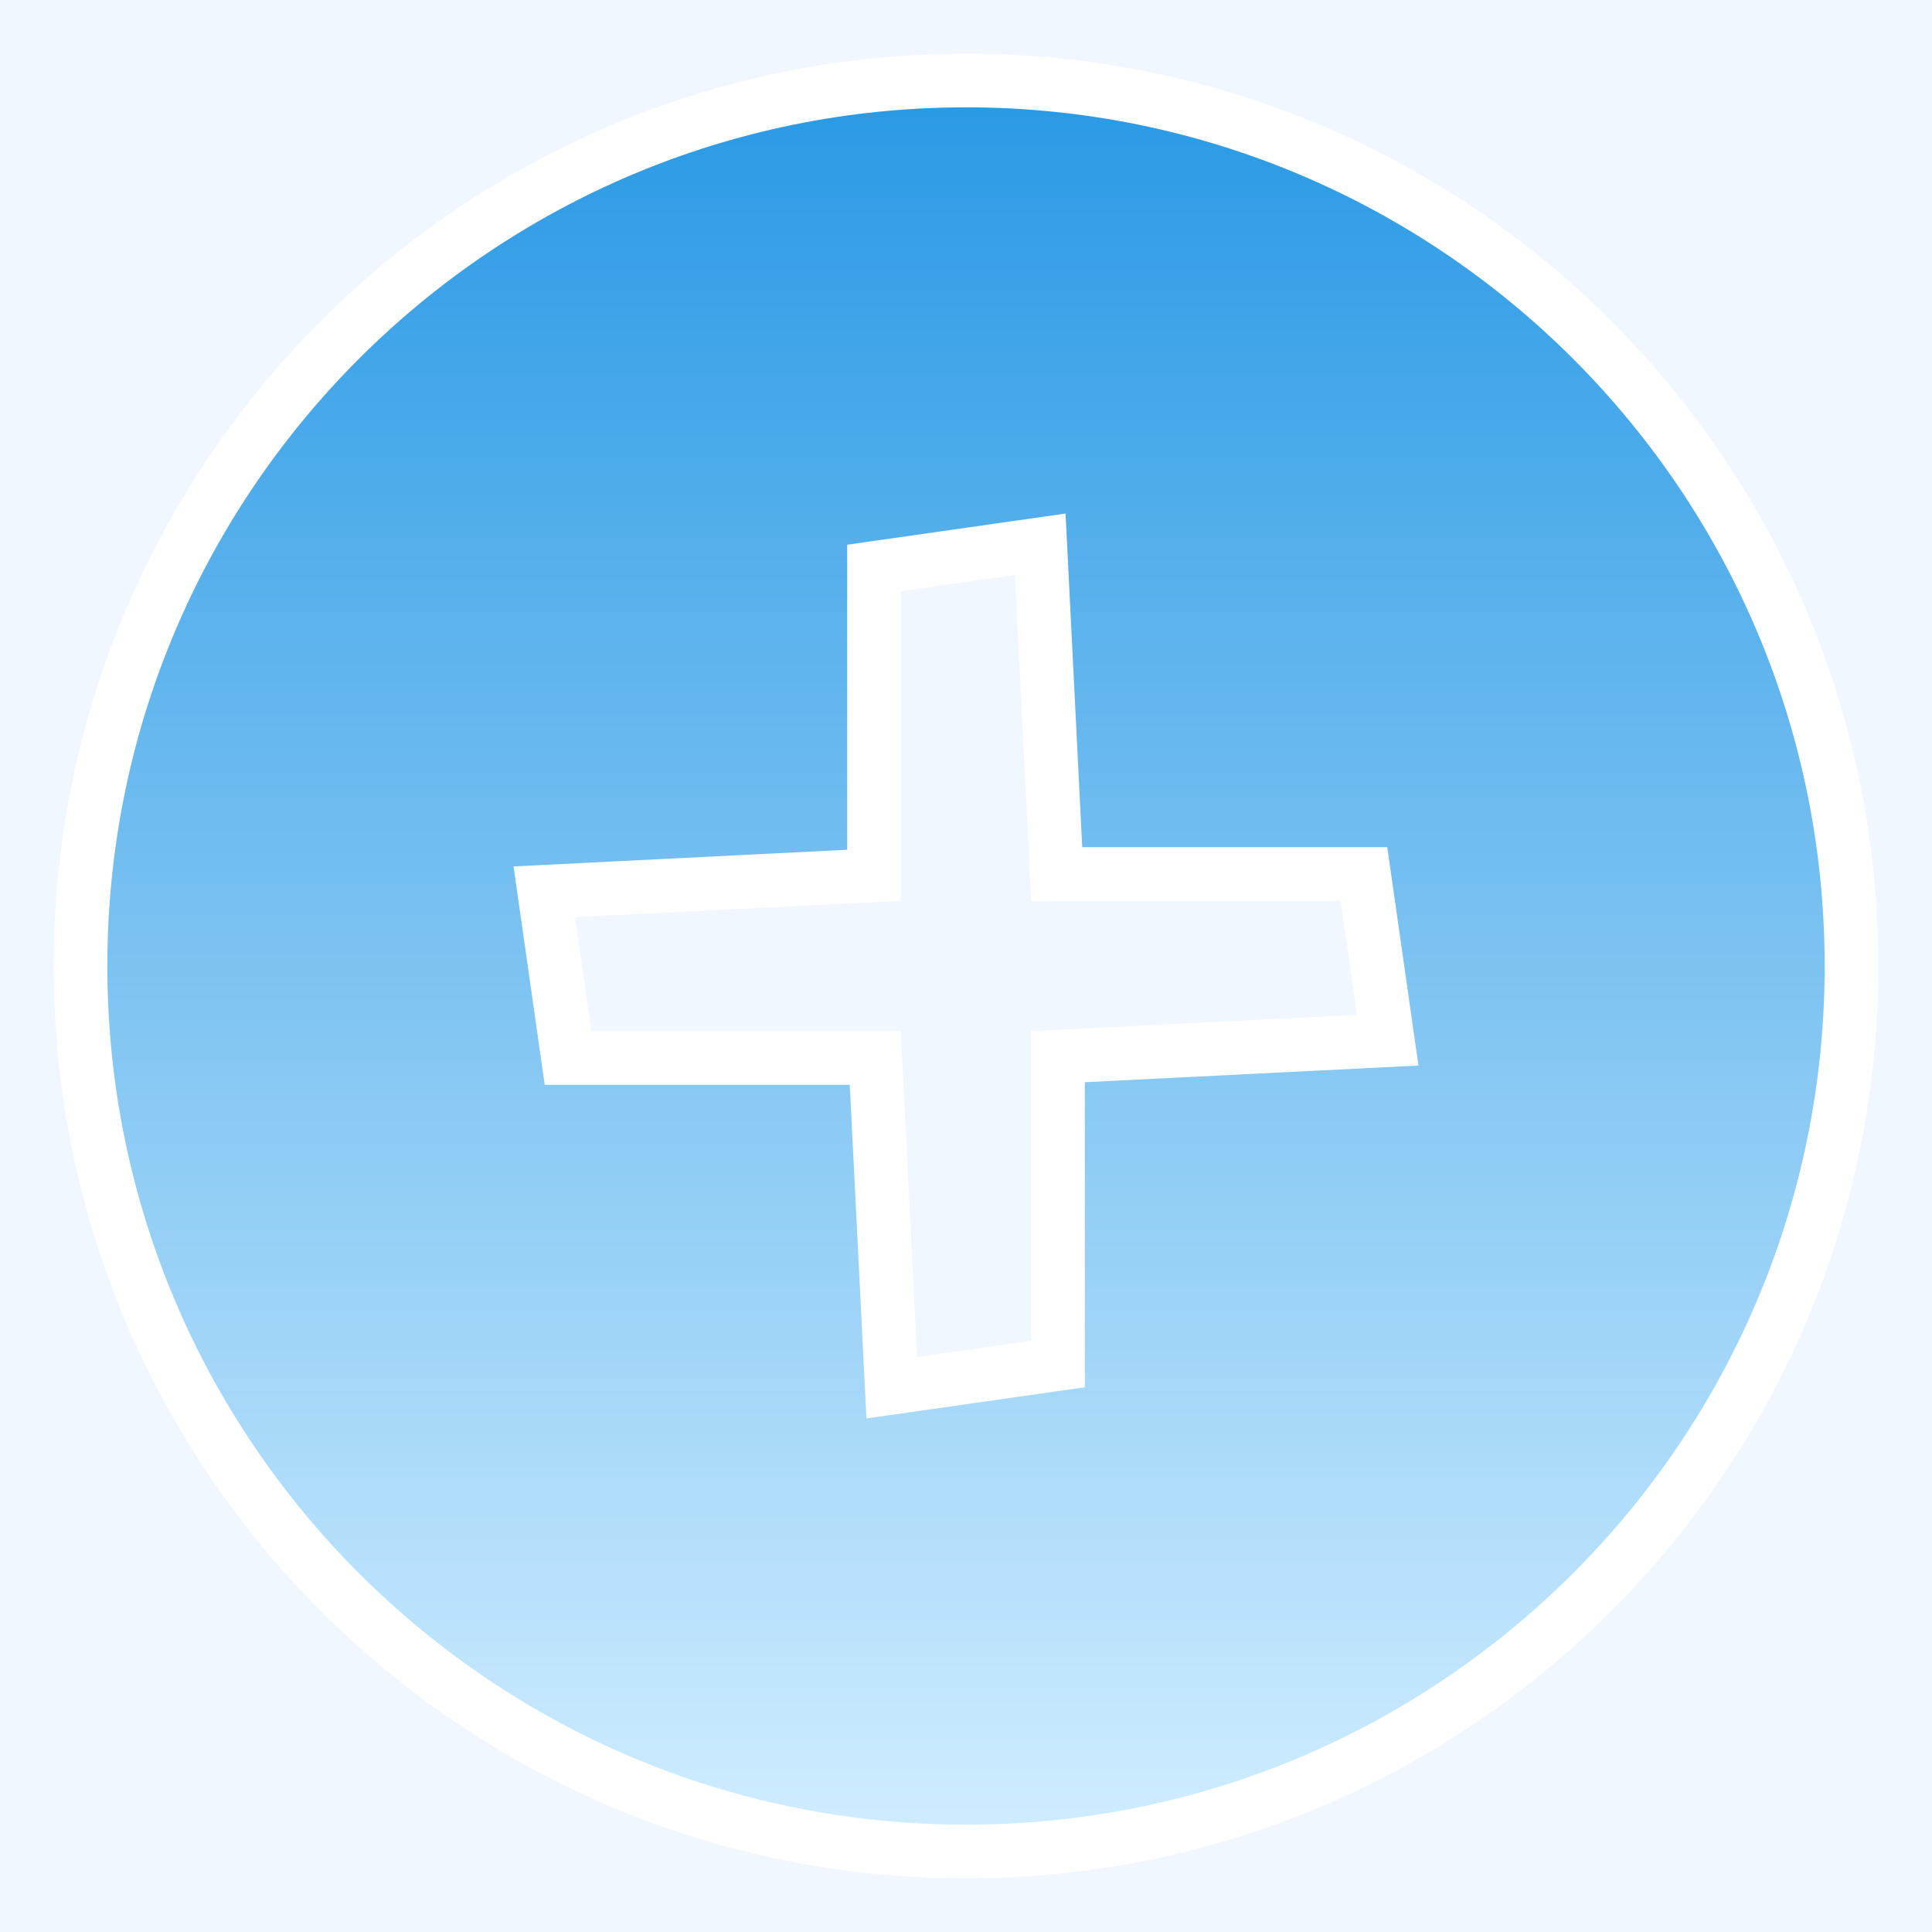 <?xml version="1.0" encoding="UTF-8"?>
<svg width="36px" height="36px" viewBox="0 0 36 36" version="1.1" xmlns="http://www.w3.org/2000/svg" xmlns:xlink="http://www.w3.org/1999/xlink">
    <title>btn_plus2</title>
    <defs>
        <linearGradient x1="50%" y1="0%" x2="50%" y2="100%" id="linearGradient-1">
            <stop stop-color="#2999E5" offset="0%"></stop>
            <stop stop-color="#D0EDFF" offset="100%"></stop>
        </linearGradient>
    </defs>
    <g id="页面-1" stroke="none" stroke-width="1" fill="none" fill-rule="evenodd">
        <g id="瑞享安康页面2" transform="translate(-307, -751)" fill-rule="nonzero">
            <g id="预约咨询" transform="translate(16, 503)">
                <g id="编组-13" transform="translate(16, 233)">
                    <g id="选取组" transform="translate(0, 15)">
                        <g id="编组-11" transform="translate(275, 0)">
                            <rect id="Mask" fill="#F1F7FF" x="0" y="0" width="36" height="36"></rect>
                            <g id="plus-circle-fill" transform="translate(1, 1)" fill="url(#linearGradient-1)" stroke="#FFFFFF">
                                <path d="M17,0.5 C21.556,0.5 25.681,2.347 28.667,5.333 C31.653,8.319 33.5,12.444 33.5,17 C33.5,21.556 31.653,25.681 28.667,28.667 C25.681,31.653 21.556,33.5 17,33.5 C12.444,33.5 8.319,31.653 5.333,28.667 C2.347,25.681 0.5,21.556 0.5,17 C0.5,12.444 2.347,8.319 5.333,5.333 C8.319,2.347 12.444,0.5 17,0.5 Z M18.383,9.142 L15.286,9.584 L15.286,15.31 L9.142,15.617 L9.584,18.714 L15.31,18.714 L15.617,24.858 L18.714,24.416 L18.714,18.69 L24.858,18.383 L24.416,15.286 L18.69,15.286 L18.383,9.142 Z" id="形状"></path>
                            </g>
                        </g>
                    </g>
                </g>
            </g>
        </g>
    </g>
</svg>